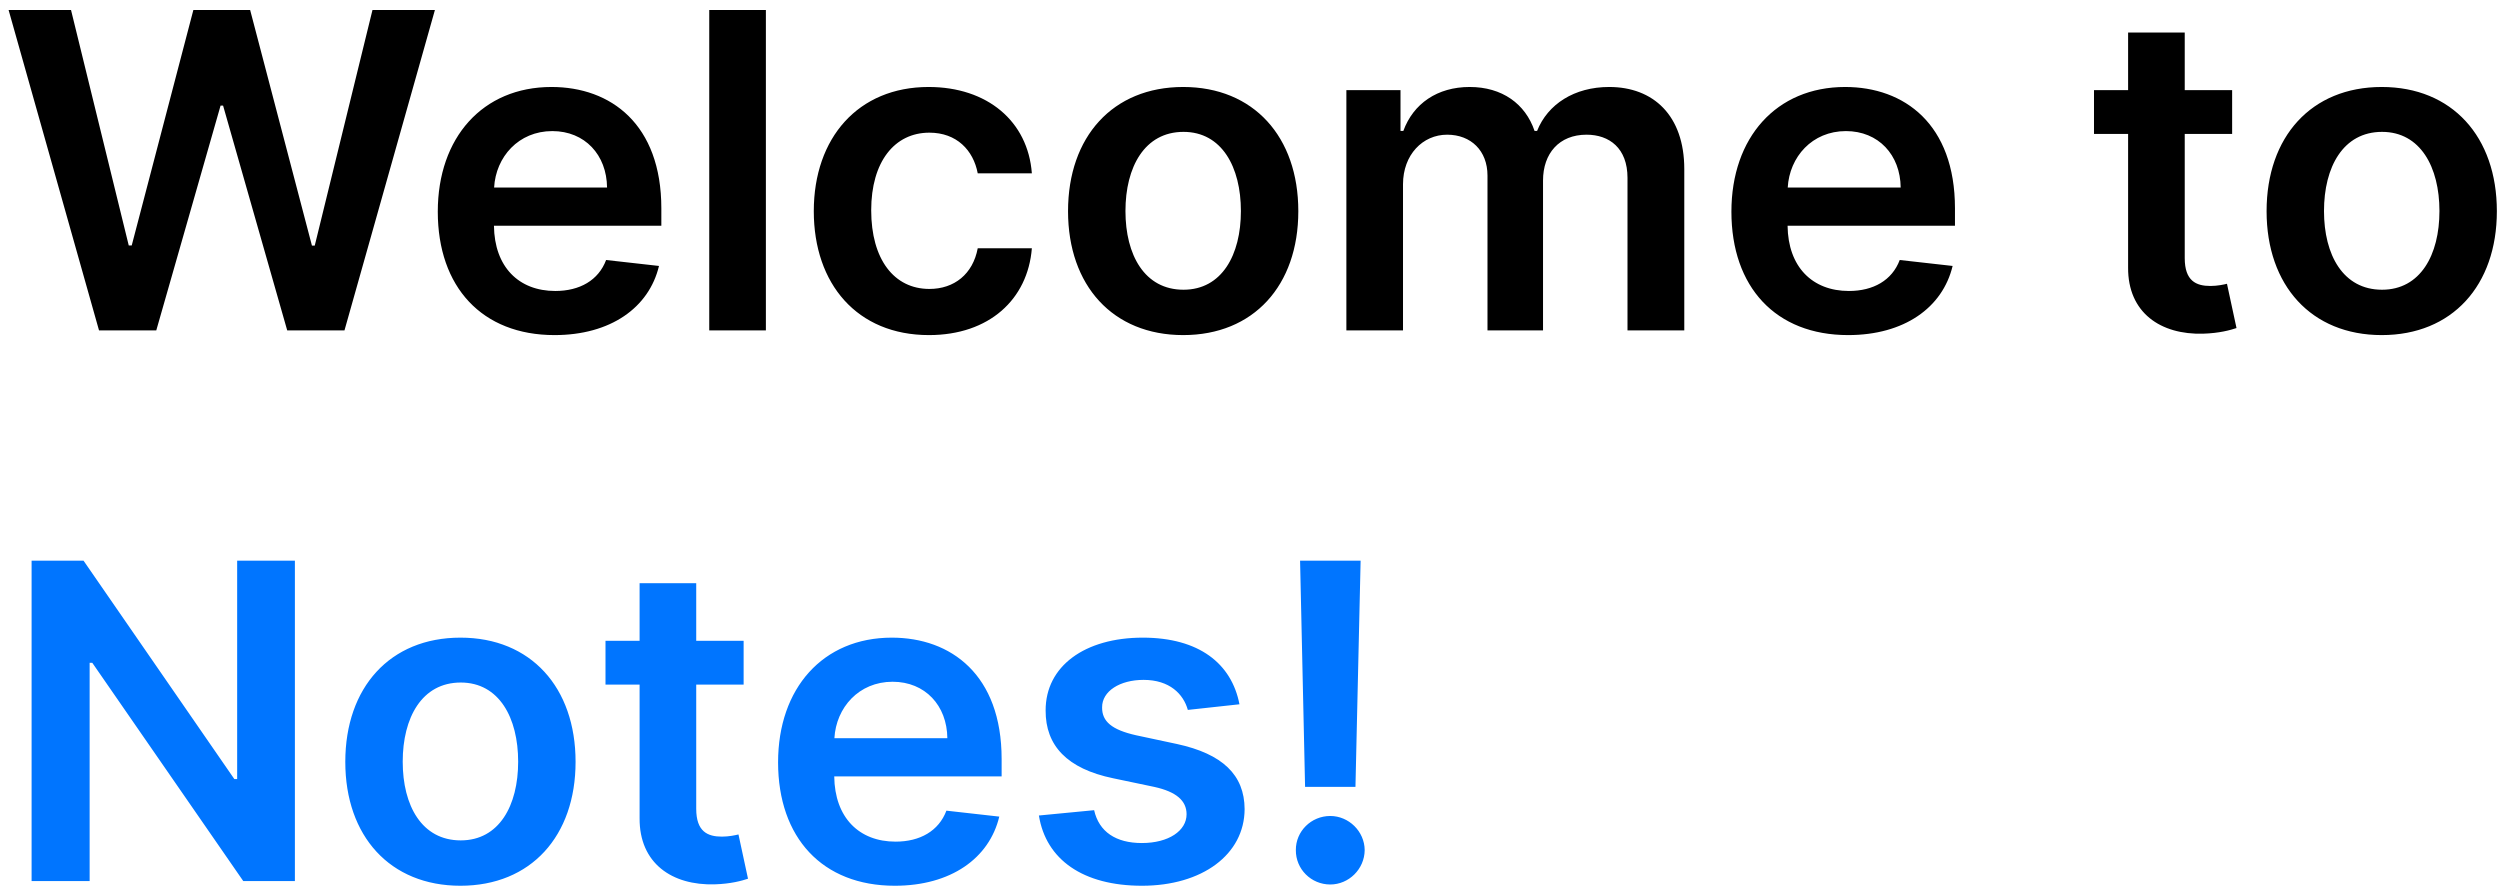 <svg width="227" height="81" viewBox="0 0 227 81" fill="none" xmlns="http://www.w3.org/2000/svg">
    <path d="M8.991 30H14.19L20.028 9.588H20.256L26.079 30H31.278L39.489 0.909H33.821L28.579 22.301H28.324L22.713 0.909H17.557L11.96 22.287H11.69L6.449 0.909H0.781L8.991 30ZM50.348 30.426C55.433 30.426 58.928 27.94 59.837 24.148L55.035 23.608C54.34 25.454 52.635 26.421 50.419 26.421C47.095 26.421 44.894 24.233 44.851 20.497H60.05V18.921C60.05 11.264 55.447 7.898 50.078 7.898C43.828 7.898 39.751 12.486 39.751 19.219C39.751 26.065 43.771 30.426 50.348 30.426ZM44.865 17.031C45.021 14.247 47.081 11.903 50.149 11.903C53.104 11.903 55.092 14.062 55.121 17.031H44.865ZM69.542 0.909H64.4V30H69.542V0.909ZM84.347 30.426C89.829 30.426 93.324 27.173 93.693 22.543H88.778C88.338 24.886 86.648 26.236 84.389 26.236C81.179 26.236 79.105 23.551 79.105 19.091C79.105 14.688 81.222 12.046 84.389 12.046C86.861 12.046 88.381 13.636 88.778 15.739H93.693C93.338 11.008 89.645 7.898 84.318 7.898C77.926 7.898 73.892 12.514 73.892 19.176C73.892 25.781 77.827 30.426 84.347 30.426ZM107.433 30.426C113.825 30.426 117.887 25.923 117.887 19.176C117.887 12.415 113.825 7.898 107.433 7.898C101.04 7.898 96.978 12.415 96.978 19.176C96.978 25.923 101.04 30.426 107.433 30.426ZM107.461 26.307C103.924 26.307 102.191 23.153 102.191 19.162C102.191 15.171 103.924 11.974 107.461 11.974C110.941 11.974 112.674 15.171 112.674 19.162C112.674 23.153 110.941 26.307 107.461 26.307ZM122.251 30H127.393V16.733C127.393 14.048 129.183 12.23 131.399 12.23C133.572 12.23 135.064 13.693 135.064 15.938V30H140.107V16.392C140.107 13.935 141.57 12.23 144.055 12.23C146.129 12.23 147.777 13.452 147.777 16.151V30H152.933V15.355C152.933 10.483 150.121 7.898 146.115 7.898C142.947 7.898 140.533 9.46 139.567 11.889H139.339C138.501 9.418 136.385 7.898 133.445 7.898C130.518 7.898 128.331 9.403 127.422 11.889H127.166V8.182H122.251V30ZM167.809 30.426C172.894 30.426 176.388 27.94 177.298 24.148L172.496 23.608C171.8 25.454 170.096 26.421 167.88 26.421C164.556 26.421 162.354 24.233 162.312 20.497H177.511V18.921C177.511 11.264 172.908 7.898 167.539 7.898C161.289 7.898 157.212 12.486 157.212 19.219C157.212 26.065 161.232 30.426 167.809 30.426ZM162.326 17.031C162.482 14.247 164.542 11.903 167.61 11.903C170.565 11.903 172.553 14.062 172.582 17.031H162.326ZM202.678 8.182H198.374V2.955H193.232V8.182H190.135V12.159H193.232V24.29C193.203 28.395 196.186 30.412 200.05 30.298C201.513 30.256 202.521 29.972 203.075 29.787L202.209 25.767C201.925 25.838 201.342 25.966 200.703 25.966C199.411 25.966 198.374 25.511 198.374 23.438V12.159H202.678V8.182ZM216.261 30.426C222.653 30.426 226.715 25.923 226.715 19.176C226.715 12.415 222.653 7.898 216.261 7.898C209.869 7.898 205.806 12.415 205.806 19.176C205.806 25.923 209.869 30.426 216.261 30.426ZM216.289 26.307C212.752 26.307 211.019 23.153 211.019 19.162C211.019 15.171 212.752 11.974 216.289 11.974C219.769 11.974 221.502 15.171 221.502 19.162C221.502 23.153 219.769 26.307 216.289 26.307Z" fill="black"/>
    <path d="M26.776 50.909H21.534V70.739H21.278L7.585 50.909H2.869V80H8.139V60.185H8.381L22.088 80H26.776V50.909ZM41.807 80.426C48.2 80.426 52.262 75.923 52.262 69.176C52.262 62.415 48.2 57.898 41.807 57.898C35.416 57.898 31.353 62.415 31.353 69.176C31.353 75.923 35.416 80.426 41.807 80.426ZM41.836 76.307C38.299 76.307 36.566 73.153 36.566 69.162C36.566 65.171 38.299 61.974 41.836 61.974C45.316 61.974 47.049 65.171 47.049 69.162C47.049 73.153 45.316 76.307 41.836 76.307ZM67.521 58.182H63.217V52.955H58.075V58.182H54.979V62.159H58.075V74.29C58.047 78.395 61.03 80.412 64.894 80.298C66.356 80.256 67.365 79.972 67.919 79.787L67.053 75.767C66.769 75.838 66.186 75.966 65.547 75.966C64.254 75.966 63.217 75.511 63.217 73.438V62.159H67.521V58.182ZM81.246 80.426C86.332 80.426 89.826 77.94 90.735 74.148L85.934 73.608C85.238 75.454 83.533 76.421 81.317 76.421C77.994 76.421 75.792 74.233 75.749 70.497H90.948V68.921C90.948 61.264 86.346 57.898 80.977 57.898C74.727 57.898 70.65 62.486 70.65 69.219C70.65 76.065 74.67 80.426 81.246 80.426ZM75.763 67.031C75.92 64.247 77.979 61.903 81.048 61.903C84.002 61.903 85.991 64.062 86.019 67.031H75.763ZM112.543 63.949C111.832 60.256 108.878 57.898 103.764 57.898C98.508 57.898 94.929 60.483 94.943 64.517C94.929 67.699 96.889 69.801 101.08 70.668L104.801 71.449C106.804 71.889 107.741 72.699 107.741 73.935C107.741 75.426 106.122 76.548 103.679 76.548C101.321 76.548 99.787 75.526 99.347 73.565L94.332 74.048C94.972 78.054 98.338 80.426 103.693 80.426C109.148 80.426 112.997 77.599 113.011 73.466C112.997 70.355 110.994 68.452 106.875 67.557L103.153 66.761C100.938 66.264 100.057 65.497 100.071 64.233C100.057 62.756 101.69 61.733 103.835 61.733C106.207 61.733 107.457 63.026 107.855 64.46L112.543 63.949ZM123.544 50.909H118.047L118.501 71.449H123.075L123.544 50.909ZM120.788 80.312C122.464 80.312 123.899 78.921 123.913 77.188C123.899 75.483 122.464 74.091 120.788 74.091C119.055 74.091 117.649 75.483 117.663 77.188C117.649 78.921 119.055 80.312 120.788 80.312Z" fill="#0075FF"/>
</svg>
